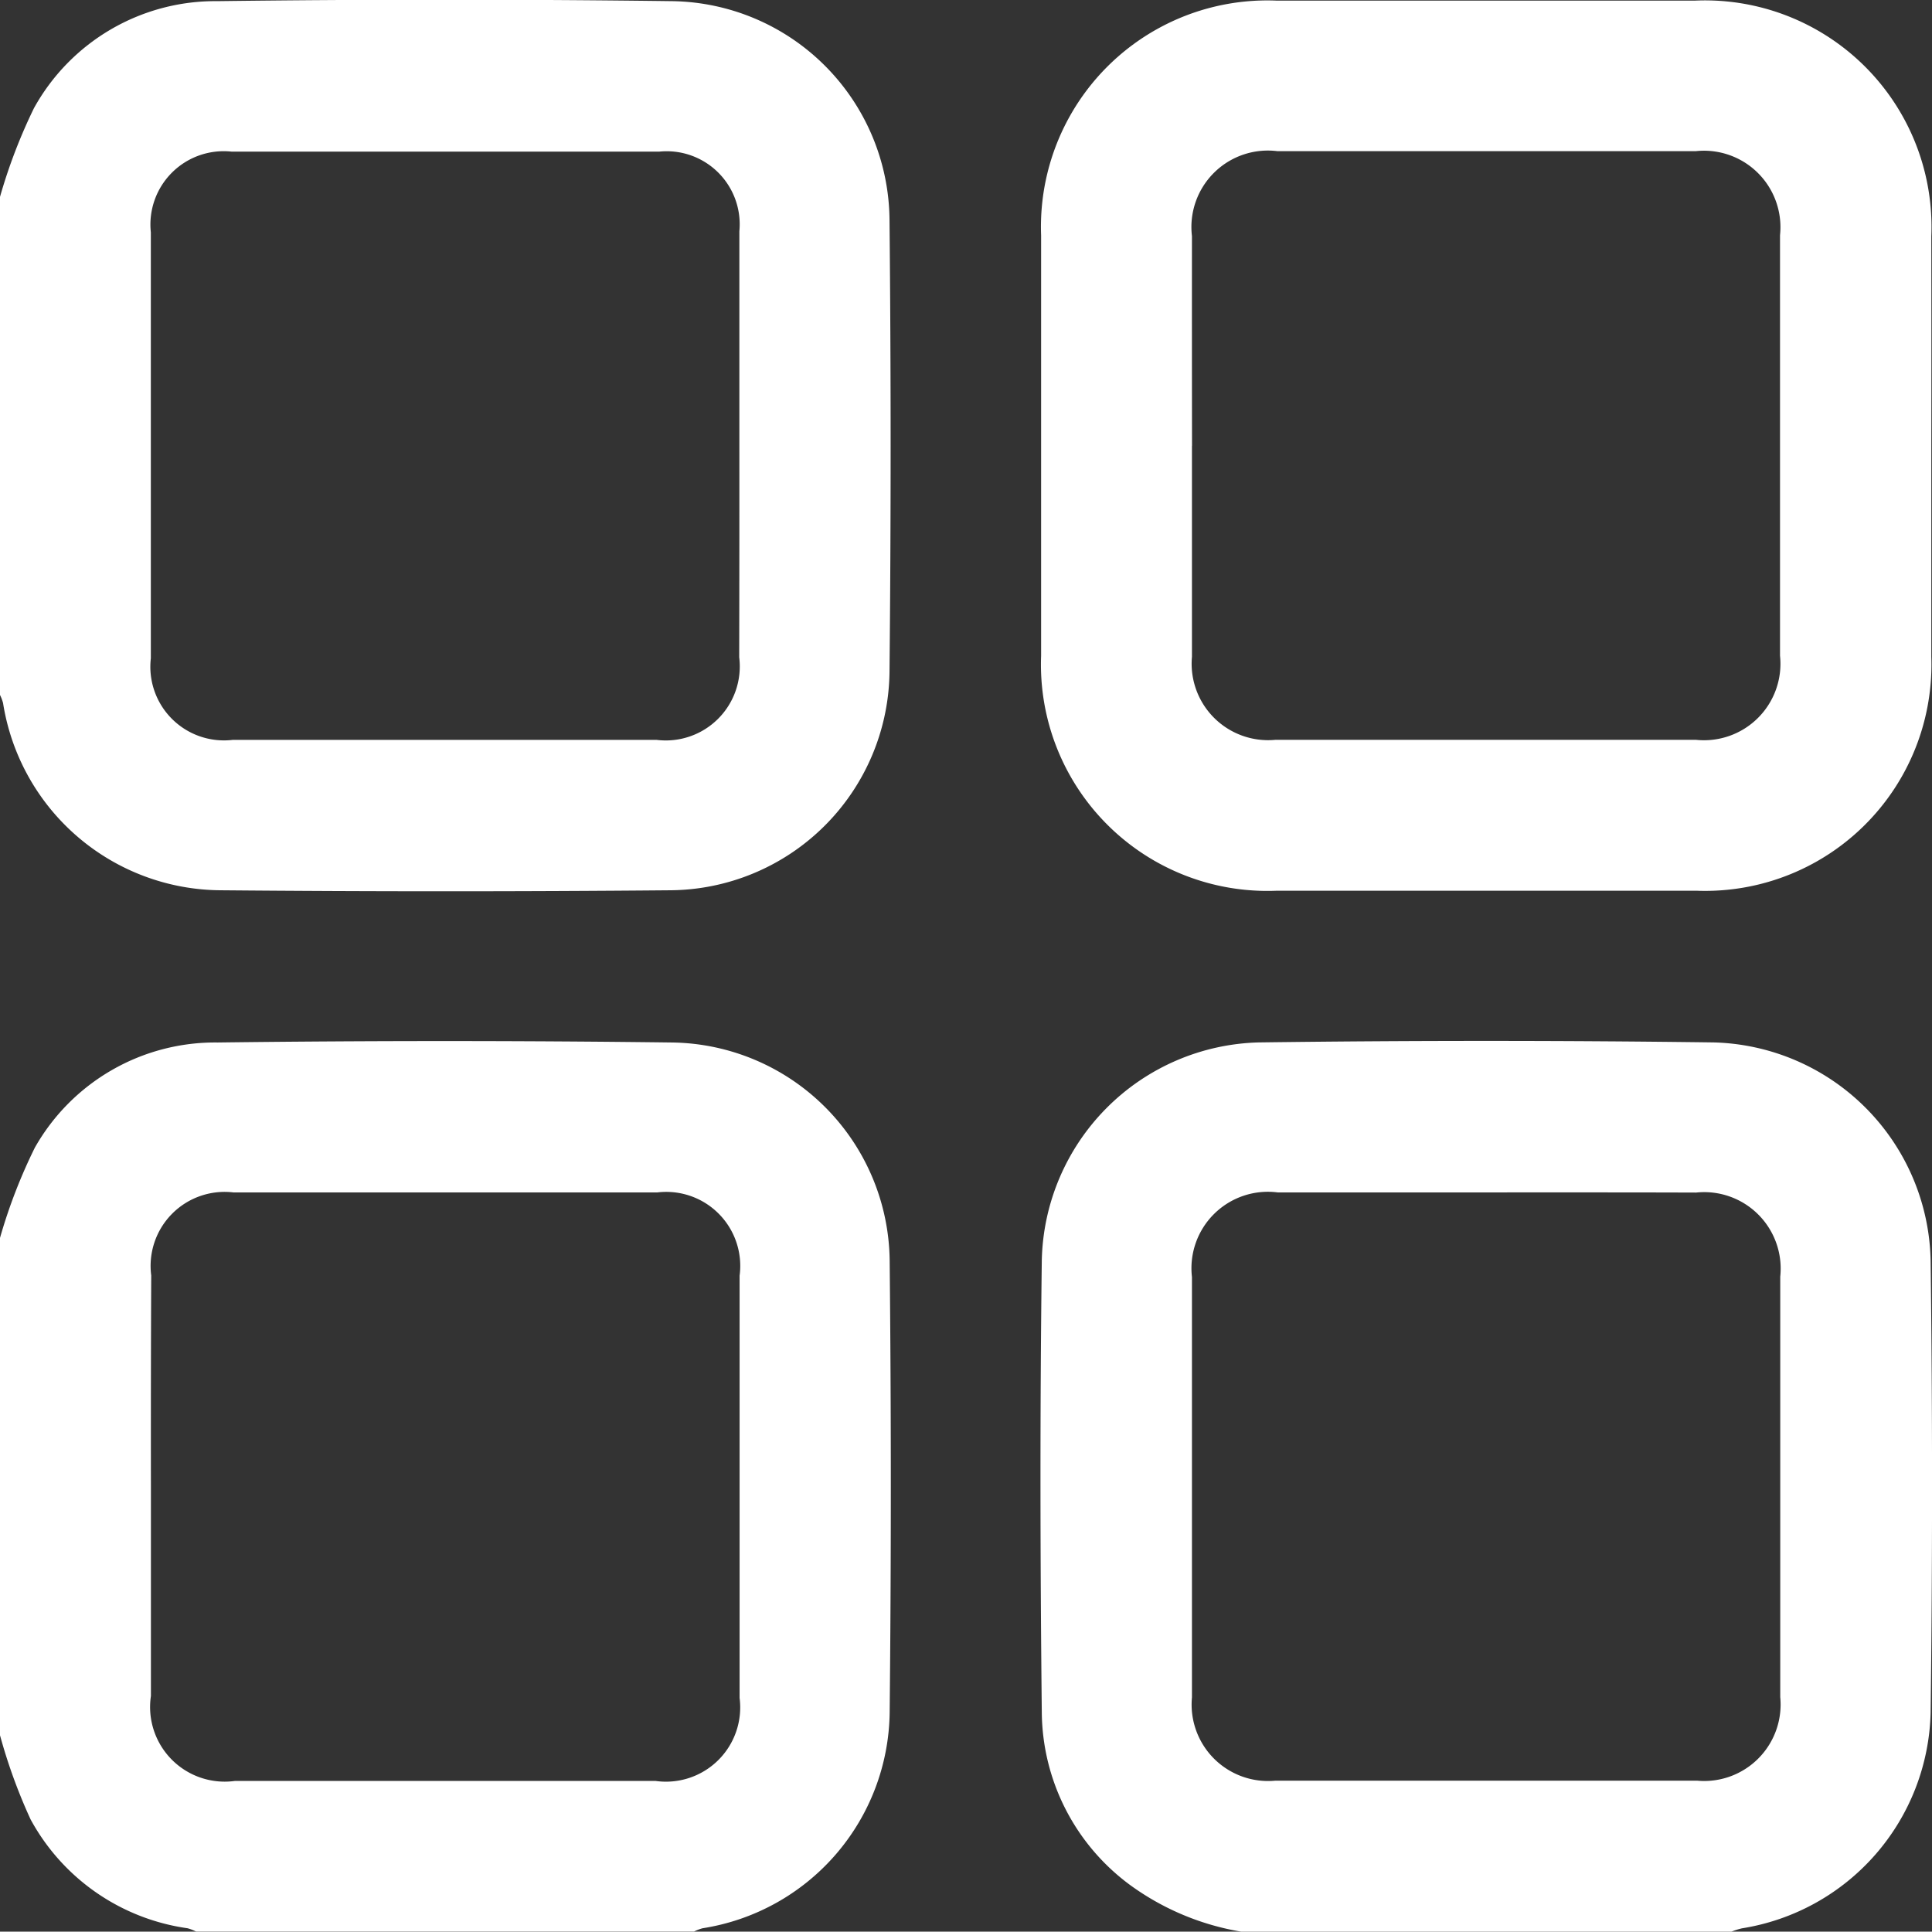 <svg xmlns="http://www.w3.org/2000/svg" width="25.271" height="25.266" viewBox="0 0 25.271 25.266">
  <rect x="0" y="0" width="25.271" height="25.266" fill="#333333" stroke="none"/>
  <g id="Group_1276" data-name="Group 1276" transform="translate(0 0)">
    <path id="Path_416" data-name="Path 416" d="M-55-152.782a7.072,7.072,0,0,1,.444-1.16,2.71,2.71,0,0,1,2.4-1.4q2.971-.038,5.943,0a2.885,2.885,0,0,1,2.848,2.855q.029,2.959,0,5.918a2.889,2.889,0,0,1-2.872,2.857q-2.935.026-5.87,0a2.9,2.9,0,0,1-2.853-2.449.593.593,0,0,0-.043-.112Zm9.671,3.261c0-.937,0-1.874,0-2.811a.955.955,0,0,0-1.044-1.042q-2.8,0-5.6,0a.959.959,0,0,0-1.054,1.056q0,2.786,0,5.572a.963.963,0,0,0,1.069,1.067q2.774,0,5.548,0a.968.968,0,0,0,1.079-1.081Q-45.328-148.141-45.329-149.521Z" transform="translate(55 155.357)" fill="#fff"/>
    <path id="Path_417" data-name="Path 417" d="M-55,67.6a7.01,7.01,0,0,1,.456-1.181,2.71,2.71,0,0,1,2.389-1.375q2.97-.037,5.941,0a2.885,2.885,0,0,1,2.851,2.85q.03,2.958,0,5.916A2.893,2.893,0,0,1-45.81,76.63a.6.6,0,0,0-.112.043h-6.513a.6.6,0,0,0-.112-.043A2.777,2.777,0,0,1-54.6,75.206a7.143,7.143,0,0,1-.4-1.1Zm1.974,3.231q0,1.381,0,2.761a.976.976,0,0,0,1.1,1.111h5.5a.971.971,0,0,0,1.1-1.086q0-2.761,0-5.522A.968.968,0,0,0-46.4,67.005q-2.774,0-5.548,0a.968.968,0,0,0-1.074,1.086Q-53.028,69.46-53.026,70.828Z" transform="translate(55 -51.408)" fill="#fff"/>
    <path id="Path_418" data-name="Path 418" d="M167.914,76.656a3.423,3.423,0,0,1-1.438-.6,2.833,2.833,0,0,1-1.168-2.264c-.021-1.973-.025-3.946,0-5.918a2.914,2.914,0,0,1,2.841-2.849q2.972-.039,5.944,0a2.914,2.914,0,0,1,2.841,2.849q.037,2.959,0,5.918a2.928,2.928,0,0,1-2.468,2.821.965.965,0,0,0-.139.044Zm3.217-9.669q-1.369,0-2.738,0a1,1,0,0,0-1.121,1.106q0,2.75,0,5.5a1,1,0,0,0,1.087,1.089q2.762,0,5.525,0a1,1,0,0,0,1.083-1.093q0-2.749,0-5.5a1,1,0,0,0-1.1-1.1C172.957,66.986,172.044,66.987,171.132,66.987Z" transform="translate(-151.681 -51.39)" fill="#fff"/>
    <path id="Path_419" data-name="Path 419" d="M177.051-149.377c0,.912,0,1.824,0,2.737a2.96,2.96,0,0,1-3.066,3.059q-2.749,0-5.5,0a2.961,2.961,0,0,1-3.078-3.072q0-2.749,0-5.5a2.961,2.961,0,0,1,3.079-3.071q2.737,0,5.474,0a2.963,2.963,0,0,1,3.091,3.084Q177.053-150.758,177.051-149.377Zm-9.671-.025c0,.921,0,1.841,0,2.762a1,1,0,0,0,1.092,1.085q2.75,0,5.5,0a1,1,0,0,0,1.1-1.1q0-2.75,0-5.5a1,1,0,0,0-1.1-1.1q-2.738,0-5.476,0a1,1,0,0,0-1.116,1.111Q167.379-150.77,167.381-149.4Z" transform="translate(-151.789 155.232)" fill="#fff"/>
  </g>
</svg>
